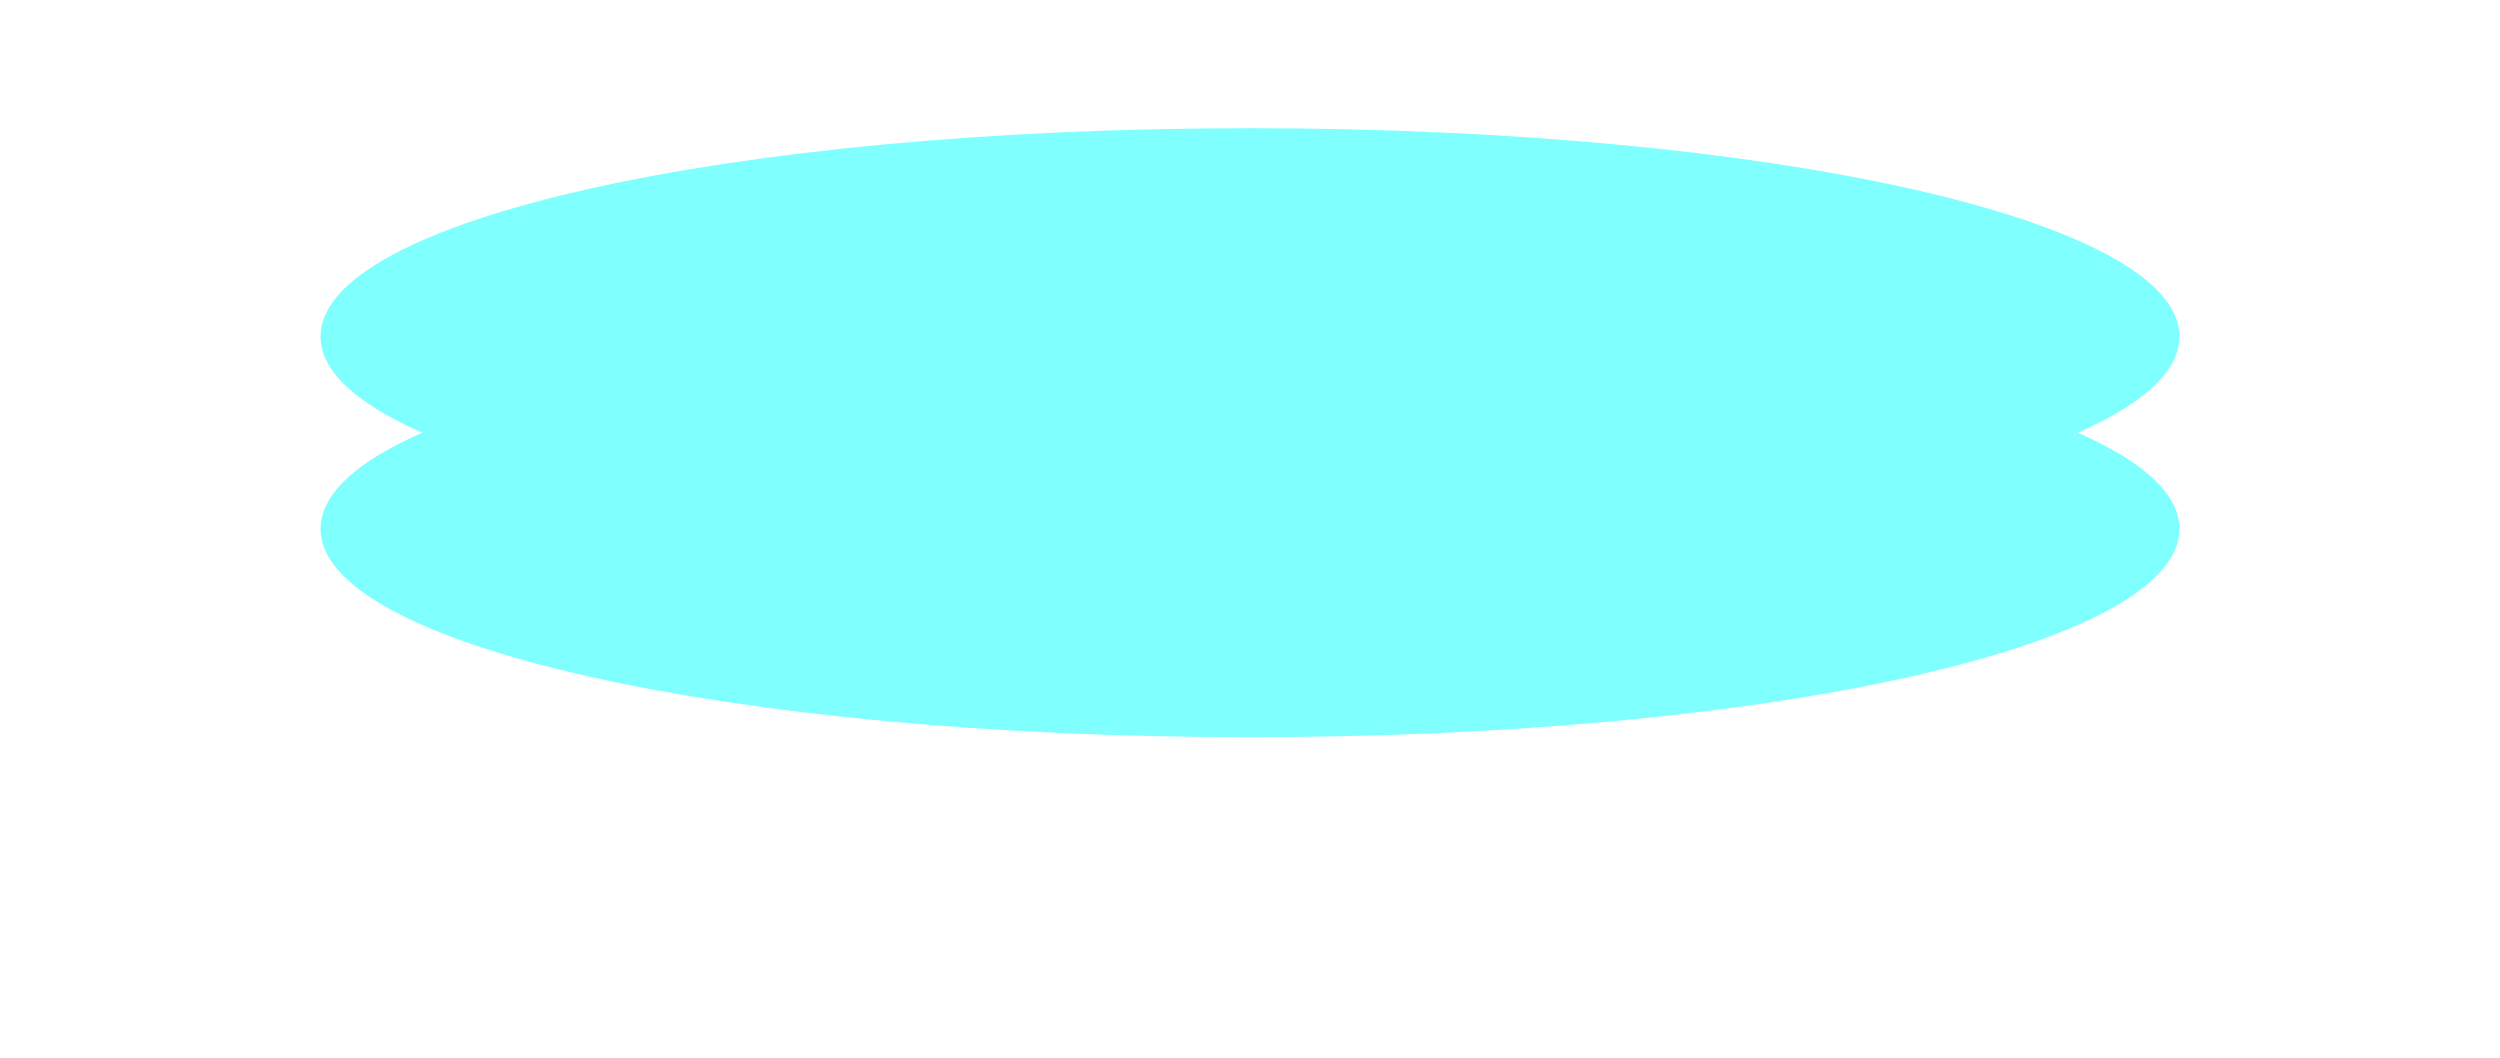 ﻿<?xml version="1.0" encoding="utf-8"?>
<svg version="1.1" xmlns:xlink="http://www.w3.org/1999/xlink" width="78px" height="33px" xmlns="http://www.w3.org/2000/svg">
  <defs>
    <filter x="-10px" y="40px" width="78px" height="33px" filterUnits="userSpaceOnUse" id="filter376">
      <feOffset dx="0" dy="6" in="SourceAlpha" result="shadowOffsetInner" />
      <feGaussianBlur stdDeviation="5" in="shadowOffsetInner" result="shadowGaussian" />
      <feComposite in2="shadowGaussian" operator="atop" in="SourceAlpha" result="shadowComposite" />
      <feColorMatrix type="matrix" values="0 0 0 0 1  0 0 0 0 1  0 0 0 0 1  0 0 0 0.349 0  " in="shadowComposite" />
    </filter>
    <g id="widget377">
      <path d="M 29 44  C 45.24 44  58 46.86  58 50.5  C 58 54.14  45.24 57  29 57  C 12.76 57  0 54.14  0 50.5  C 0 46.86  12.76 44  29 44  Z " fill-rule="nonzero" fill="#80ffff" stroke="none" />
    </g>
  </defs>
  <g transform="matrix(1 0 0 1 10 -40 )">
    <use xlink:href="#widget377" filter="url(#filter376)" />
    <use xlink:href="#widget377" />
  </g>
</svg>